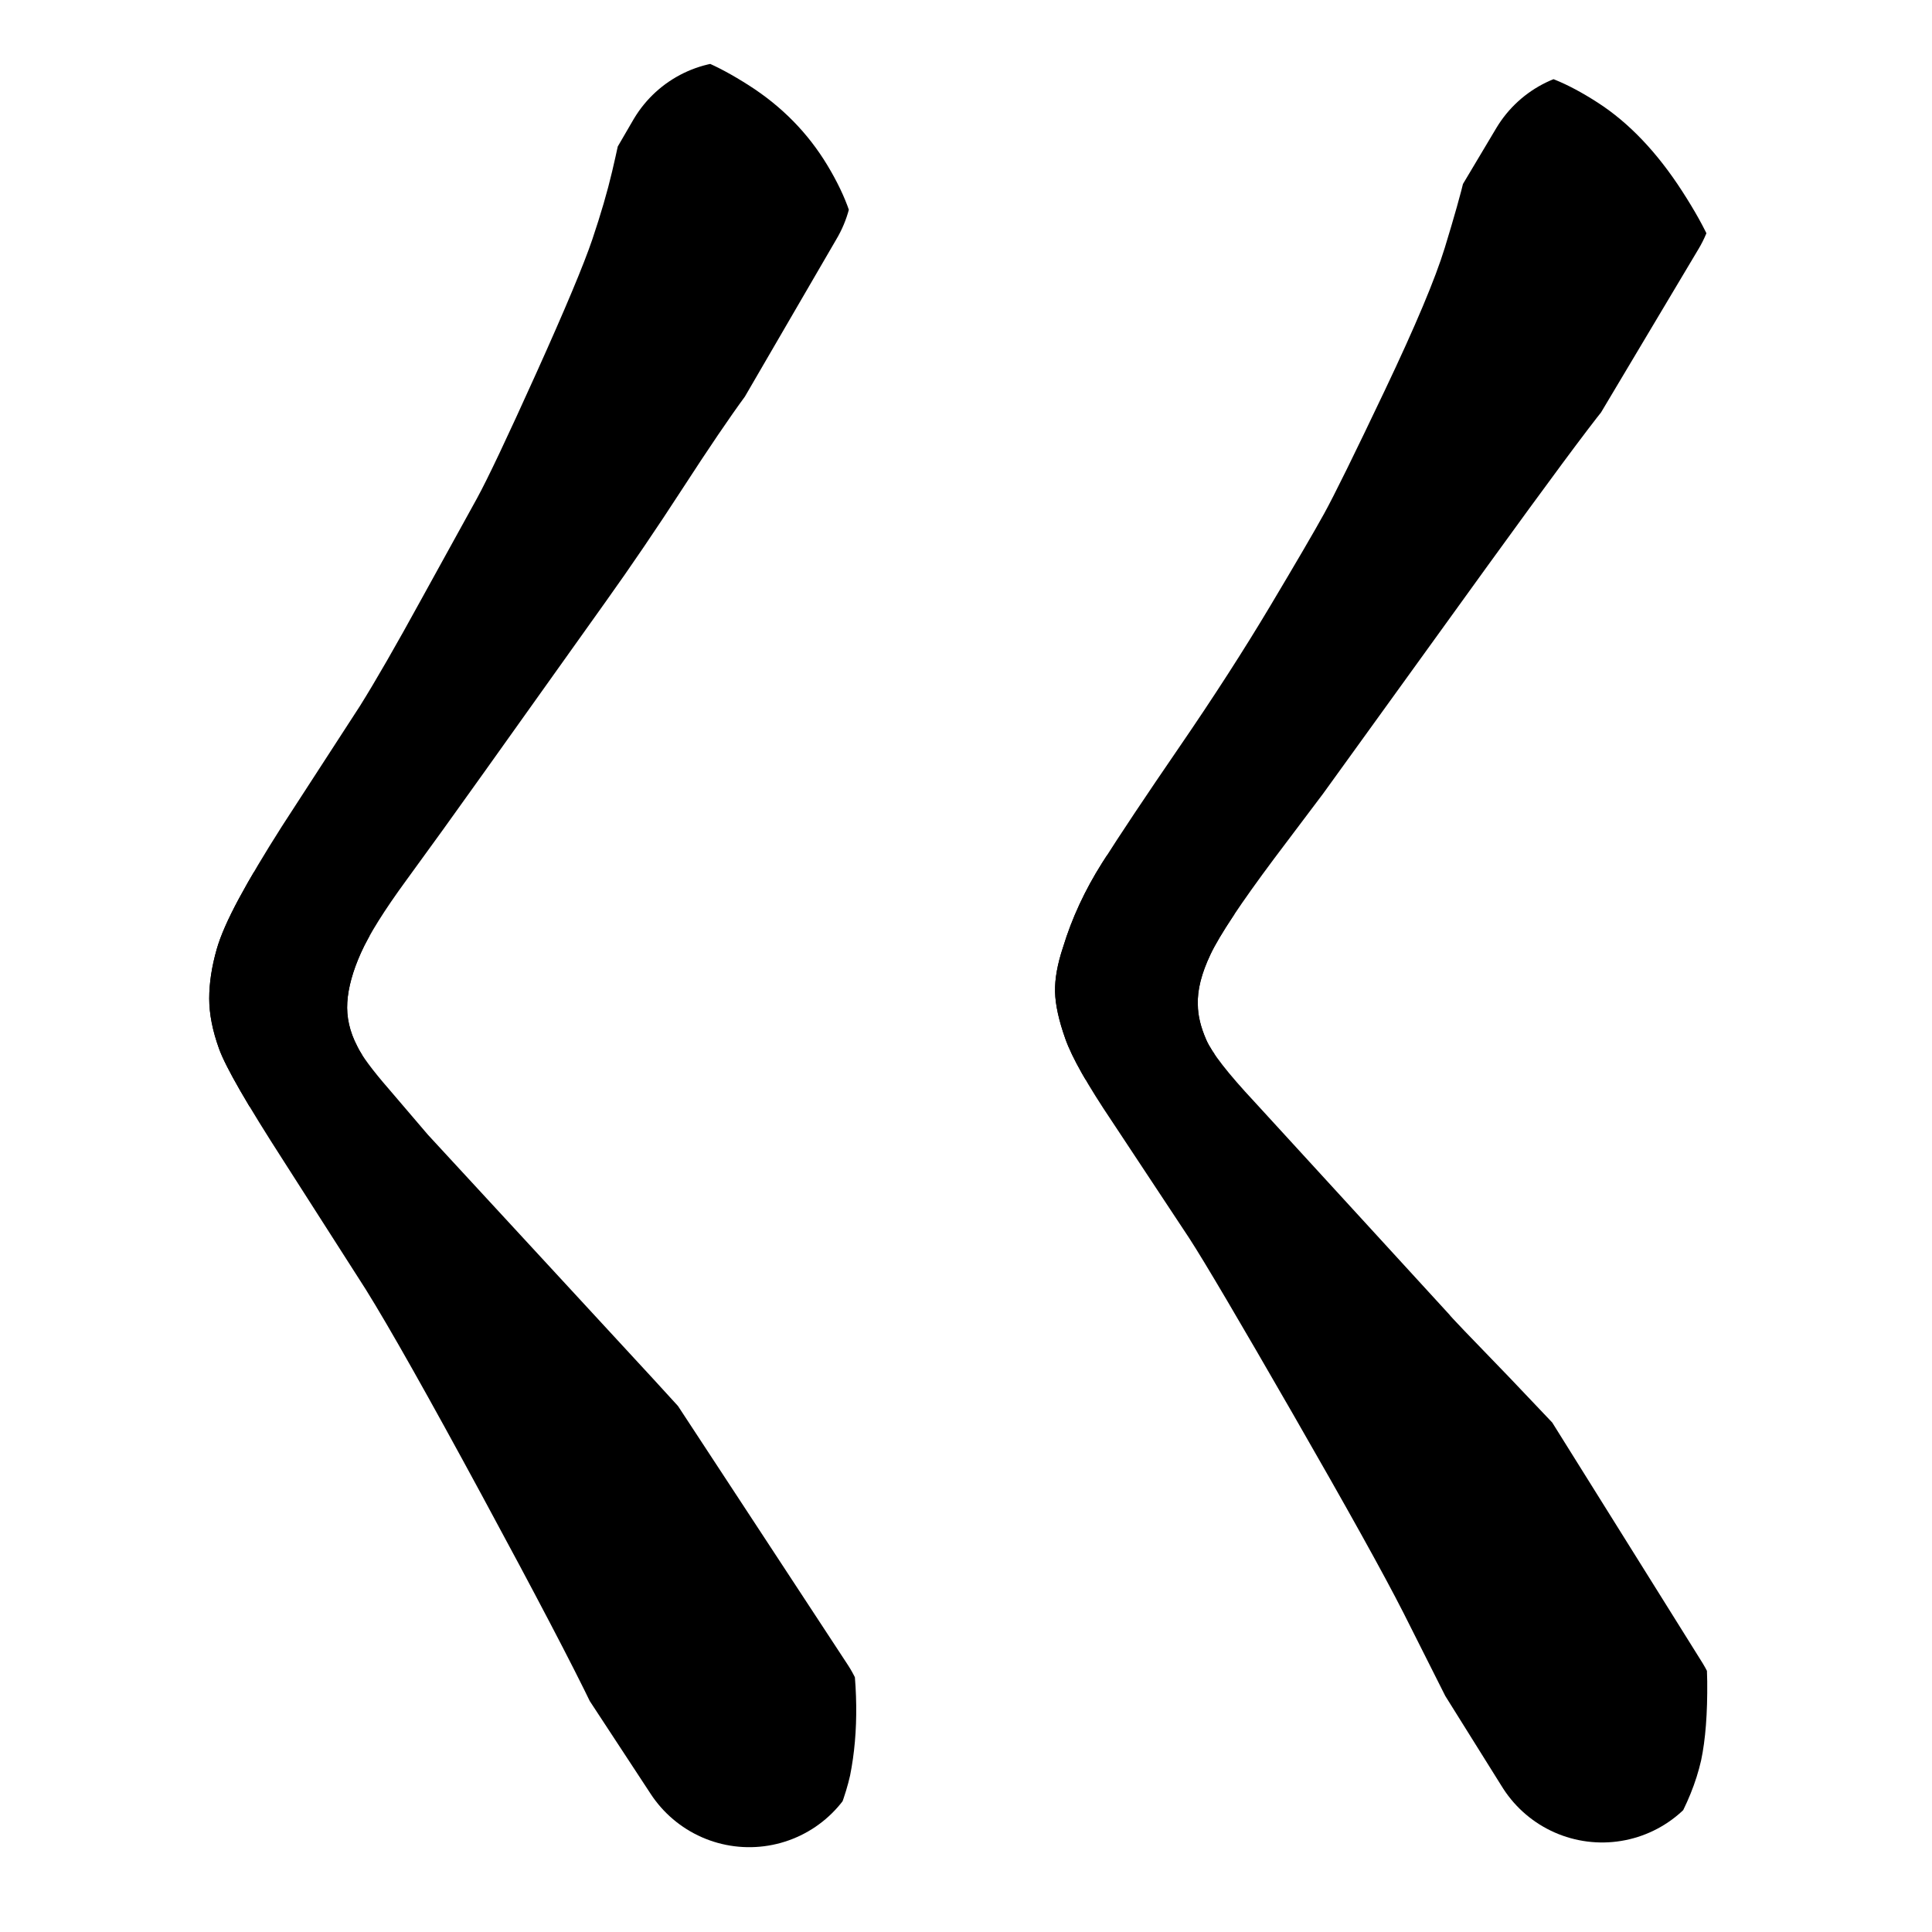 <svg xmlns="http://www.w3.org/2000/svg" width="2050" height="2050" viewBox="0 0 2050 2050" version="1.1"><g x="0" y="0"><g x="0" y="0" clip-path="url(#M+388+1368+L+301+1232+Q+243+1142,+232.5+1113+Q+222+1084,+222+1059.5+Q+222+1035,+230+1007+Q+236+986,+253.5+953.5+Q+271+921,+299+877+L+382+749+Q+407+709,+447+636+L+506+529+Q+523+498,+569+396+Q+615+294,+628.5+254+Q+642+214,+649.5+182+Q+657+150,+660+133+L+666+97+Q+670+76,+680+66+Q+690+56,+711+56+Q+742+57,+794.5+90.5+Q+847+124,+878+175.5+Q+909+227,+909+267+Q+908+298,+895.5+312.5+Q+883+327,+849.5+356.5+Q+816+386,+791+420+Q+766+454,+724.5+518+Q+683+582,+643+638+L+514+819+Q+467+885,+431.5+933.5+Q+396+982,+383+1011+Q+370+1040,+368.5+1063.5+Q+367+1087,+379+1110+Q+386+1125,+413+1156+L+454+1204+L+693+1463+Q+846+1630,+869.5+1662+Q+893+1694,+900.5+1732+Q+908+1770,+908.5+1809.5+Q+909+1849,+902+1884+Q+895+1915,+876+1954+Q+857+1993,+803+1994+Q+733+1996,+705.5+1952.5+Q+678+1909,+669+1892.5+Q+660+1876,+628.5+1810.5+Q+597+1745,+511.5+1587+Q+426+1429,+388+1368+Z)"><defs><clipPath id="M+388+1368+L+301+1232+Q+243+1142,+232.5+1113+Q+222+1084,+222+1059.5+Q+222+1035,+230+1007+Q+236+986,+253.5+953.5+Q+271+921,+299+877+L+382+749+Q+407+709,+447+636+L+506+529+Q+523+498,+569+396+Q+615+294,+628.5+254+Q+642+214,+649.5+182+Q+657+150,+660+133+L+666+97+Q+670+76,+680+66+Q+690+56,+711+56+Q+742+57,+794.5+90.5+Q+847+124,+878+175.5+Q+909+227,+909+267+Q+908+298,+895.5+312.5+Q+883+327,+849.5+356.5+Q+816+386,+791+420+Q+766+454,+724.5+518+Q+683+582,+643+638+L+514+819+Q+467+885,+431.5+933.5+Q+396+982,+383+1011+Q+370+1040,+368.5+1063.5+Q+367+1087,+379+1110+Q+386+1125,+413+1156+L+454+1204+L+693+1463+Q+846+1630,+869.5+1662+Q+893+1694,+900.5+1732+Q+908+1770,+908.5+1809.5+Q+909+1849,+902+1884+Q+895+1915,+876+1954+Q+857+1993,+803+1994+Q+733+1996,+705.5+1952.5+Q+678+1909,+669+1892.5+Q+660+1876,+628.5+1810.5+Q+597+1745,+511.5+1587+Q+426+1429,+388+1368+Z"><path d="M 388 1368 L 301 1232 Q 243 1142, 232.5 1113 Q 222 1084, 222 1059.5 Q 222 1035, 230 1007 Q 236 986, 253.5 953.5 Q 271 921, 299 877 L 382 749 Q 407 709, 447 636 L 506 529 Q 523 498, 569 396 Q 615 294, 628.5 254 Q 642 214, 649.5 182 Q 657 150, 660 133 L 666 97 Q 670 76, 680 66 Q 690 56, 711 56 Q 742 57, 794.5 90.5 Q 847 124, 878 175.5 Q 909 227, 909 267 Q 908 298, 895.5 312.5 Q 883 327, 849.5 356.5 Q 816 386, 791 420 Q 766 454, 724.5 518 Q 683 582, 643 638 L 514 819 Q 467 885, 431.5 933.5 Q 396 982, 383 1011 Q 370 1040, 368.5 1063.5 Q 367 1087, 379 1110 Q 386 1125, 413 1156 L 454 1204 L 693 1463 Q 846 1630, 869.5 1662 Q 893 1694, 900.5 1732 Q 908 1770, 908.5 1809.5 Q 909 1849, 902 1884 Q 895 1915, 876 1954 Q 857 1993, 803 1994 Q 733 1996, 705.5 1952.5 Q 678 1909, 669 1892.5 Q 660 1876, 628.5 1810.5 Q 597 1745, 511.5 1587 Q 426 1429, 388 1368 Z" fill="#F00"></path></clipPath></defs><g x="0" y="0"><path d="M780 190 L280 1050" fill="transparent" stroke="black" stroke-width="250" stroke-linecap="round"></path></g><g x="0" y="0"><path d="M280 1050 L795 1835" fill="transparent" stroke="black" stroke-width="250" stroke-linecap="round"></path></g></g><g x="0" y="0" clip-path="url(#M+1262+1314+L+1180+1190+Q+1141+1132,+1130.5+1102.5+Q+1120+1073,+1119.5+1052.5+Q+1119+1032,+1128+1005+Q+1142+959,+1169.5+915.5+Q+1197+872,+1251.5+792.5+Q+1306+713,+1347.5+643.5+Q+1389+574,+1405+545+Q+1421+516,+1469.5+414+Q+1518+312,+1533+263+Q+1548+214,+1554+188.5+Q+1560+163,+1563+142.5+Q+1566+122,+1571.5+98+Q+1577+74,+1611+75+Q+1646+77,+1695.5+109+Q+1745+141,+1785+203+Q+1825+265,+1825.5+295.5+Q+1826+326,+1821+335+Q+1816+344,+1804.5+351.5+Q+1793+359,+1761.5+379+Q+1730+399,+1702.5+433+Q+1675+467,+1578+601+L+1404+842+L+1352+911+Q+1299+982,+1284.5+1012.5+Q+1270+1043,+1271+1066+Q+1271+1083,+1280+1103.5+Q+1289+1124,+1331+1169+L+1538+1395+Q+1538+1396,+1602+1462+L+1659+1522+Q+1731+1597,+1756.5+1629+Q+1782+1661,+1796.5+1697+Q+1811+1733,+1811.5+1784+Q+1812+1835,+1805+1868+Q+1797+1903,+1776.5+1938.5+Q+1756+1974,+1710+1975+Q+1659+1977,+1628+1951.5+Q+1597+1926,+1566+1864+L+1489+1711+Q+1458+1650,+1372+1500.5+Q+1286+1351,+1262+1314+Z)"><defs><clipPath id="M+1262+1314+L+1180+1190+Q+1141+1132,+1130.5+1102.5+Q+1120+1073,+1119.5+1052.5+Q+1119+1032,+1128+1005+Q+1142+959,+1169.5+915.5+Q+1197+872,+1251.5+792.5+Q+1306+713,+1347.5+643.5+Q+1389+574,+1405+545+Q+1421+516,+1469.5+414+Q+1518+312,+1533+263+Q+1548+214,+1554+188.5+Q+1560+163,+1563+142.5+Q+1566+122,+1571.5+98+Q+1577+74,+1611+75+Q+1646+77,+1695.5+109+Q+1745+141,+1785+203+Q+1825+265,+1825.5+295.5+Q+1826+326,+1821+335+Q+1816+344,+1804.5+351.5+Q+1793+359,+1761.5+379+Q+1730+399,+1702.5+433+Q+1675+467,+1578+601+L+1404+842+L+1352+911+Q+1299+982,+1284.5+1012.5+Q+1270+1043,+1271+1066+Q+1271+1083,+1280+1103.5+Q+1289+1124,+1331+1169+L+1538+1395+Q+1538+1396,+1602+1462+L+1659+1522+Q+1731+1597,+1756.5+1629+Q+1782+1661,+1796.5+1697+Q+1811+1733,+1811.5+1784+Q+1812+1835,+1805+1868+Q+1797+1903,+1776.5+1938.5+Q+1756+1974,+1710+1975+Q+1659+1977,+1628+1951.5+Q+1597+1926,+1566+1864+L+1489+1711+Q+1458+1650,+1372+1500.5+Q+1286+1351,+1262+1314+Z"><path d="M 1262 1314 L 1180 1190 Q 1141 1132, 1130.5 1102.5 Q 1120 1073, 1119.5 1052.5 Q 1119 1032, 1128 1005 Q 1142 959, 1169.5 915.5 Q 1197 872, 1251.5 792.5 Q 1306 713, 1347.5 643.5 Q 1389 574, 1405 545 Q 1421 516, 1469.5 414 Q 1518 312, 1533 263 Q 1548 214, 1554 188.5 Q 1560 163, 1563 142.5 Q 1566 122, 1571.5 98 Q 1577 74, 1611 75 Q 1646 77, 1695.5 109 Q 1745 141, 1785 203 Q 1825 265, 1825.5 295.5 Q 1826 326, 1821 335 Q 1816 344, 1804.5 351.5 Q 1793 359, 1761.5 379 Q 1730 399, 1702.5 433 Q 1675 467, 1578 601 L 1404 842 L 1352 911 Q 1299 982, 1284.5 1012.5 Q 1270 1043, 1271 1066 Q 1271 1083, 1280 1103.5 Q 1289 1124, 1331 1169 L 1538 1395 Q 1538 1396, 1602 1462 L 1659 1522 Q 1731 1597, 1756.5 1629 Q 1782 1661, 1796.5 1697 Q 1811 1733, 1811.5 1784 Q 1812 1835, 1805 1868 Q 1797 1903, 1776.5 1938.5 Q 1756 1974, 1710 1975 Q 1659 1977, 1628 1951.5 Q 1597 1926, 1566 1864 L 1489 1711 Q 1458 1650, 1372 1500.5 Q 1286 1351, 1262 1314 Z" fill="#F00"></path></clipPath></defs><g x="0" y="0"><path d="M1695 200 L1200 1030" fill="transparent" stroke="black" stroke-width="250" stroke-linecap="round"></path></g><g x="0" y="0"><path d="M1200 1030 L1700 1830" fill="transparent" stroke="black" stroke-width="250" stroke-linecap="round"></path></g></g></g></svg>